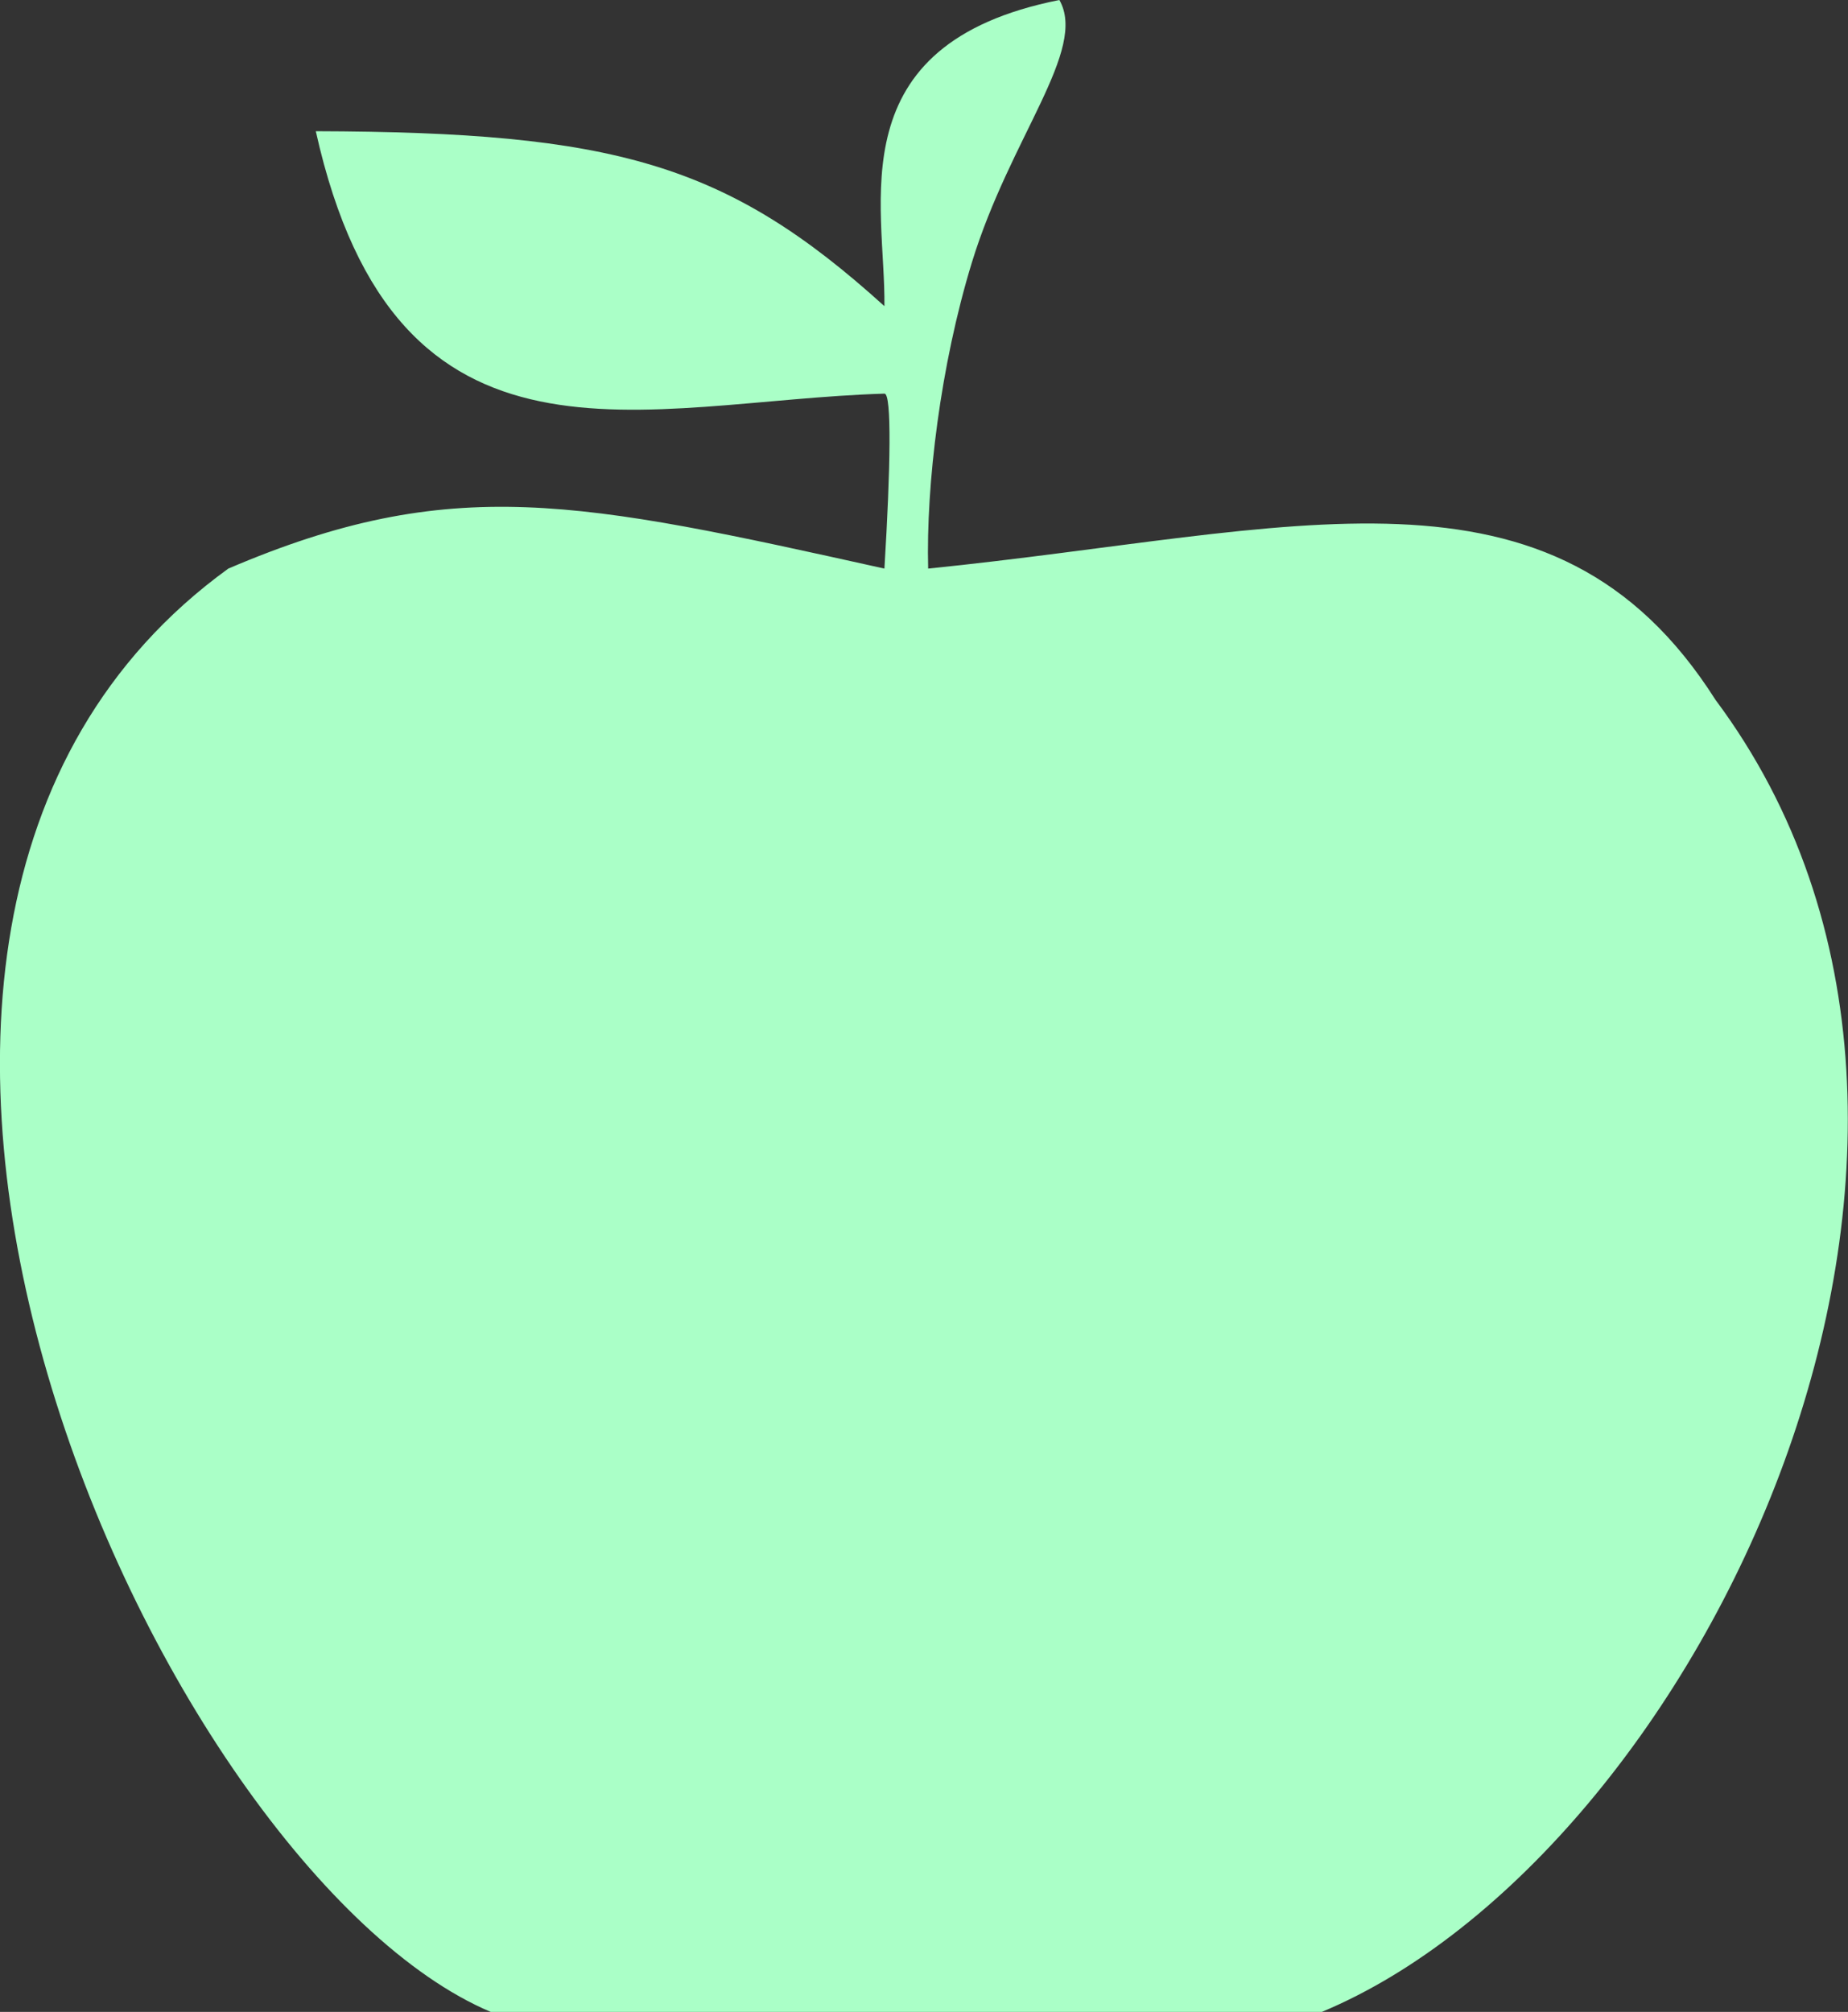 <?xml version="1.0" encoding="UTF-8"?>
<svg id="Calque_2" data-name="Calque 2" xmlns="http://www.w3.org/2000/svg" viewBox="0 0 42.25 46">
  <rect x="0" y="0" width="42.25" height="46" fill="#333333" stroke="none"/>
  <defs>
    <style>
      .cls-1 {
        fill: #aaffc7;
        fill-rule: evenodd;
        stroke-width: 0px;
      }
    </style>
  </defs>
  <g id="Calque_1-2" data-name="Calque 1">
    <path id="pomme_verte" data-name="pomme verte" class="cls-1" d="m21.22,13c8.39-.85,14.28-2.86,18,3,7.55,10.12-.38,26.4-9,30H11.22C3.67,42.81-6.25,21.31,5.22,13c5.12-2.19,8.01-1.55,15,0,.14-2.29.17-4.01,0-4-5.52.17-11.15,2.3-13-6,6.82.02,9.39.73,13,4,.03-2.32-1.09-5.99,4-7,.65,1.14-1.12,3.13-2,6-.72,2.35-1.05,5.09-1,7Z"/>
  </g>
</svg>